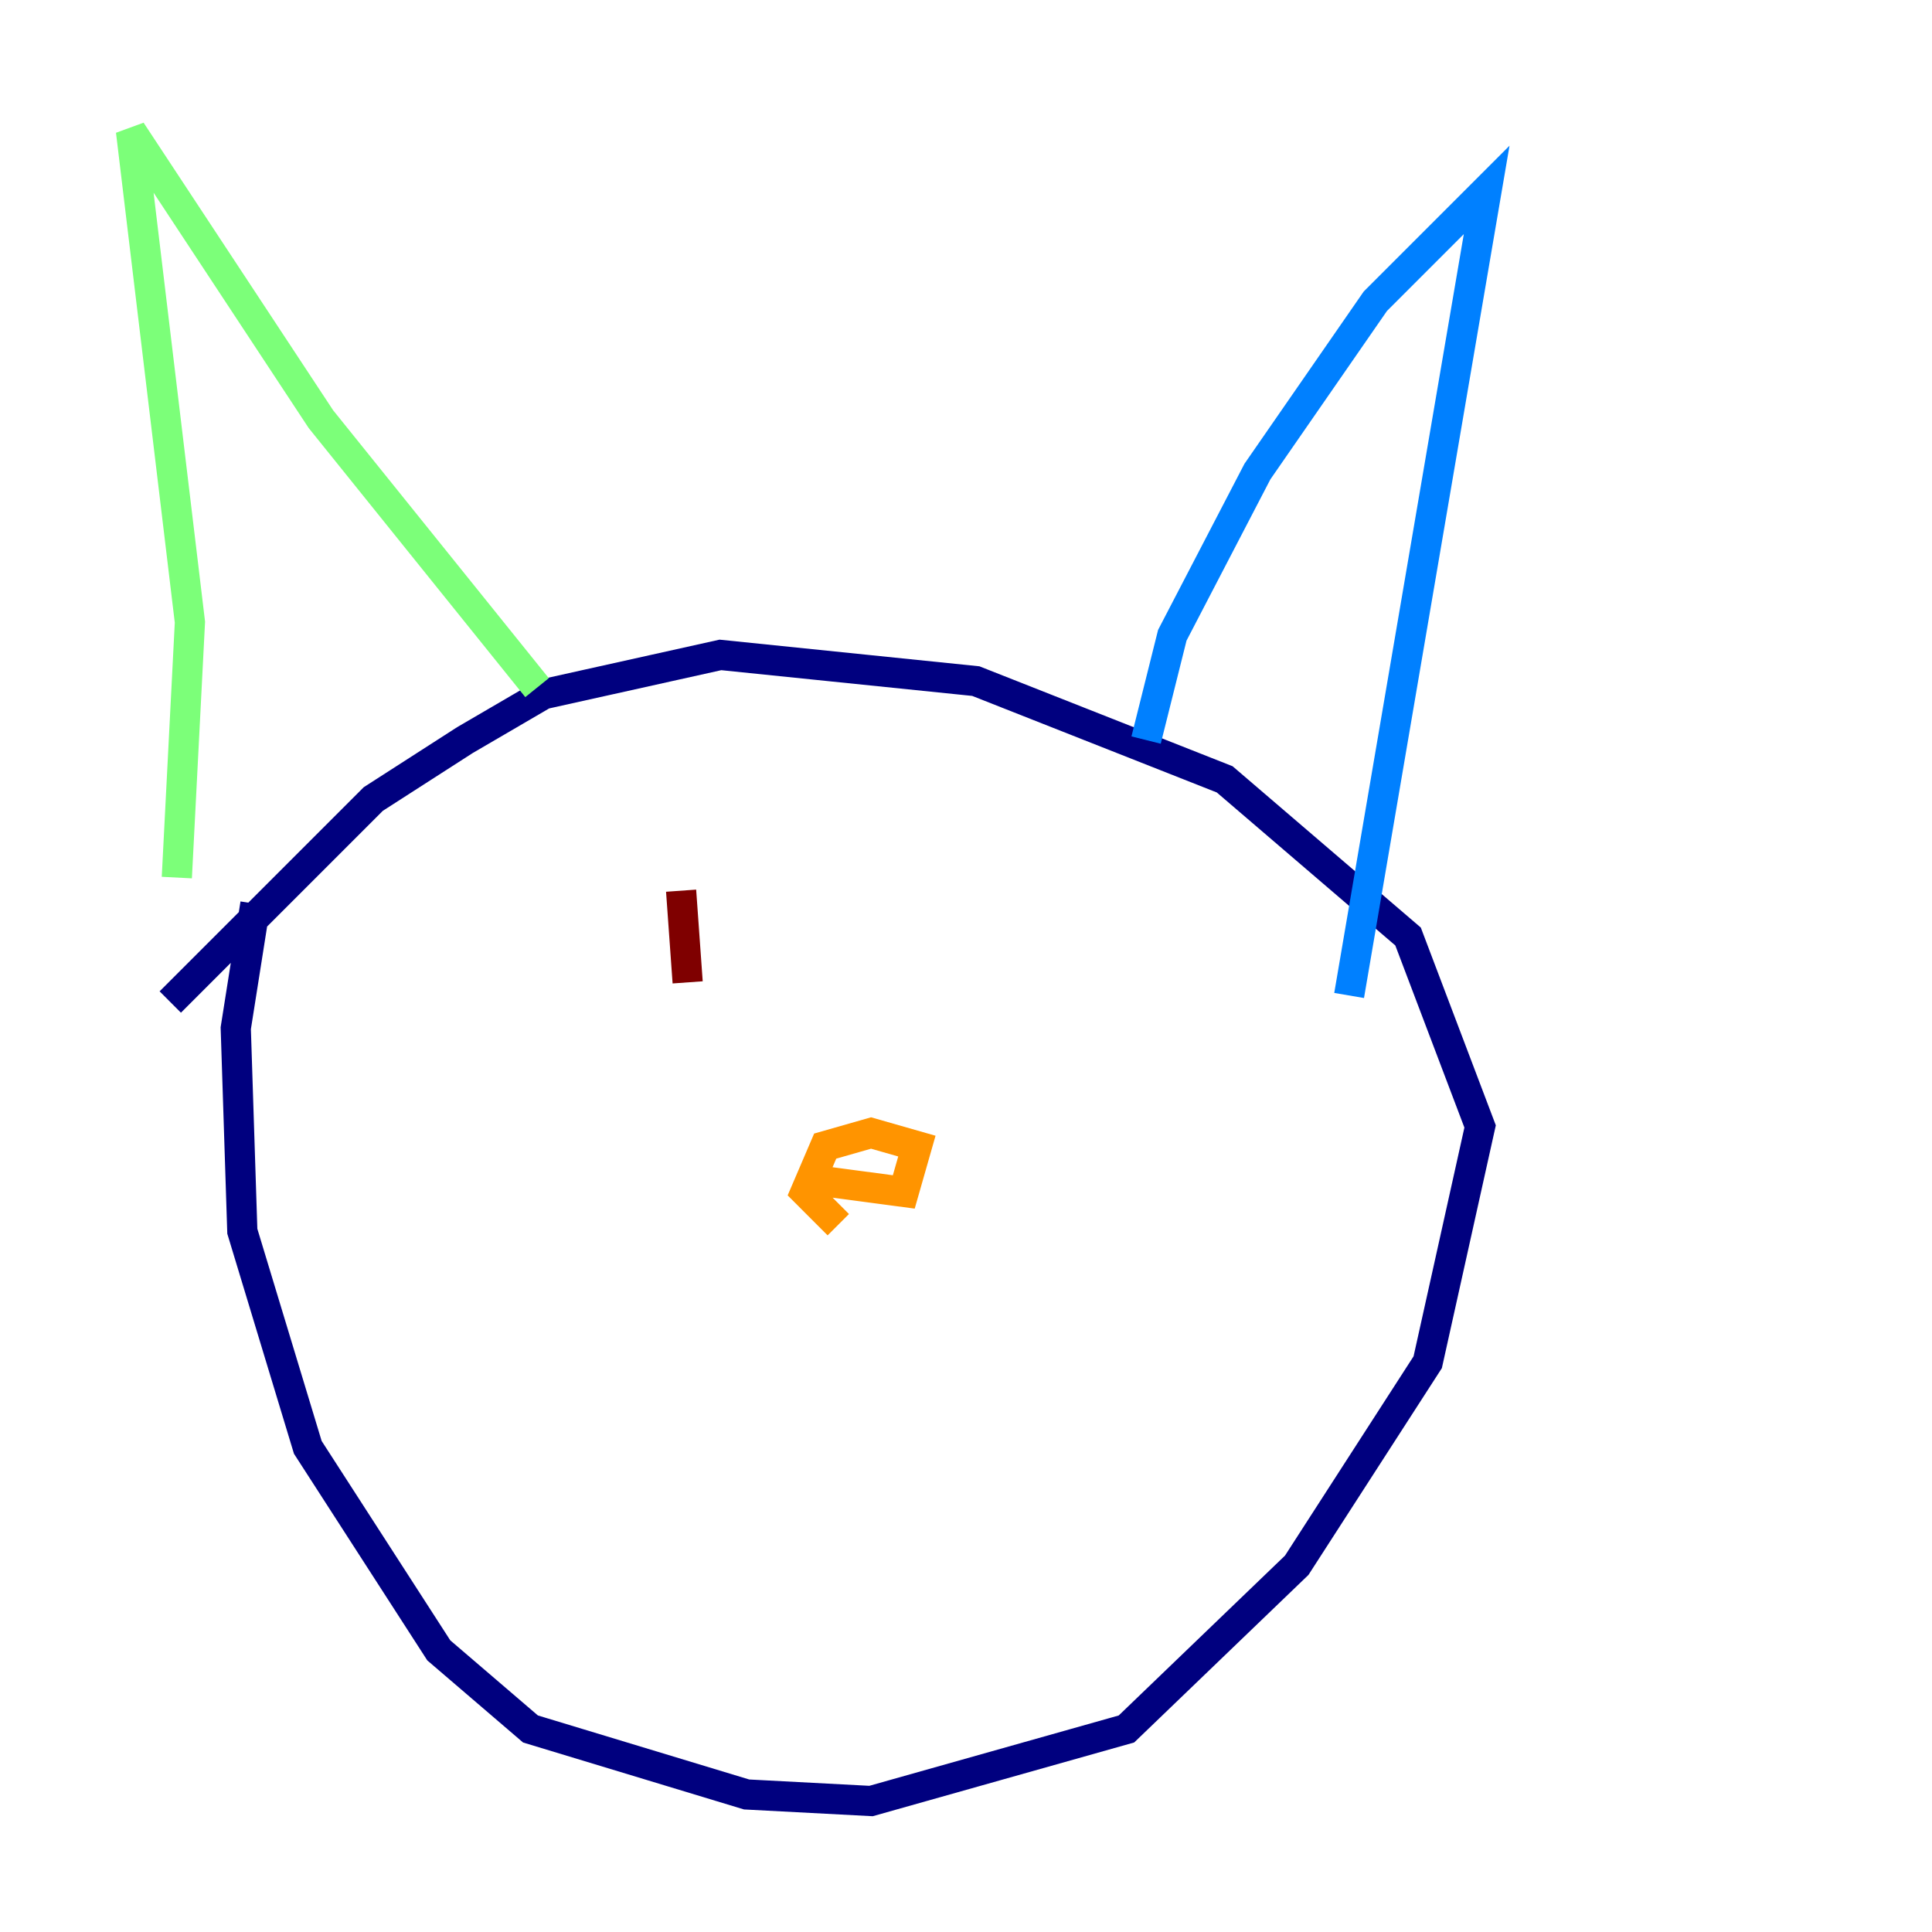 <?xml version="1.0" encoding="utf-8" ?>
<svg baseProfile="tiny" height="128" version="1.2" viewBox="0,0,128,128" width="128" xmlns="http://www.w3.org/2000/svg" xmlns:ev="http://www.w3.org/2001/xml-events" xmlns:xlink="http://www.w3.org/1999/xlink"><defs /><polyline fill="none" points="16.922,59.878 15.62,68.122 16.054,81.573 20.393,95.891 29.071,109.342 35.146,114.549 49.464,118.888 57.709,119.322 74.63,114.549 85.912,103.702 94.59,90.251 98.061,74.63 93.288,62.047 81.139,51.634 64.651,45.125 47.729,43.39 36.014,45.993 30.807,49.031 24.732,52.936 11.281,66.386" stroke="#00007f" stroke-width="2" /><polyline fill="none" points="75.932,49.031 77.668,42.088 83.308,31.241 91.119,19.959 98.495,12.583 89.383,65.953" stroke="#0080ff" stroke-width="2" /><polyline fill="none" points="35.58,45.559 21.261,27.77 8.678,8.678 12.583,41.22 11.715,58.142" stroke="#7cff79" stroke-width="2" /><polyline fill="none" points="53.37,78.102 59.878,78.969 60.746,75.932 57.709,75.064 54.671,75.932 53.37,78.969 55.539,81.139" stroke="#ff9400" stroke-width="2" /><polyline fill="none" points="45.125,59.01 45.559,65.085" stroke="#7f0000" stroke-width="2" /></svg>